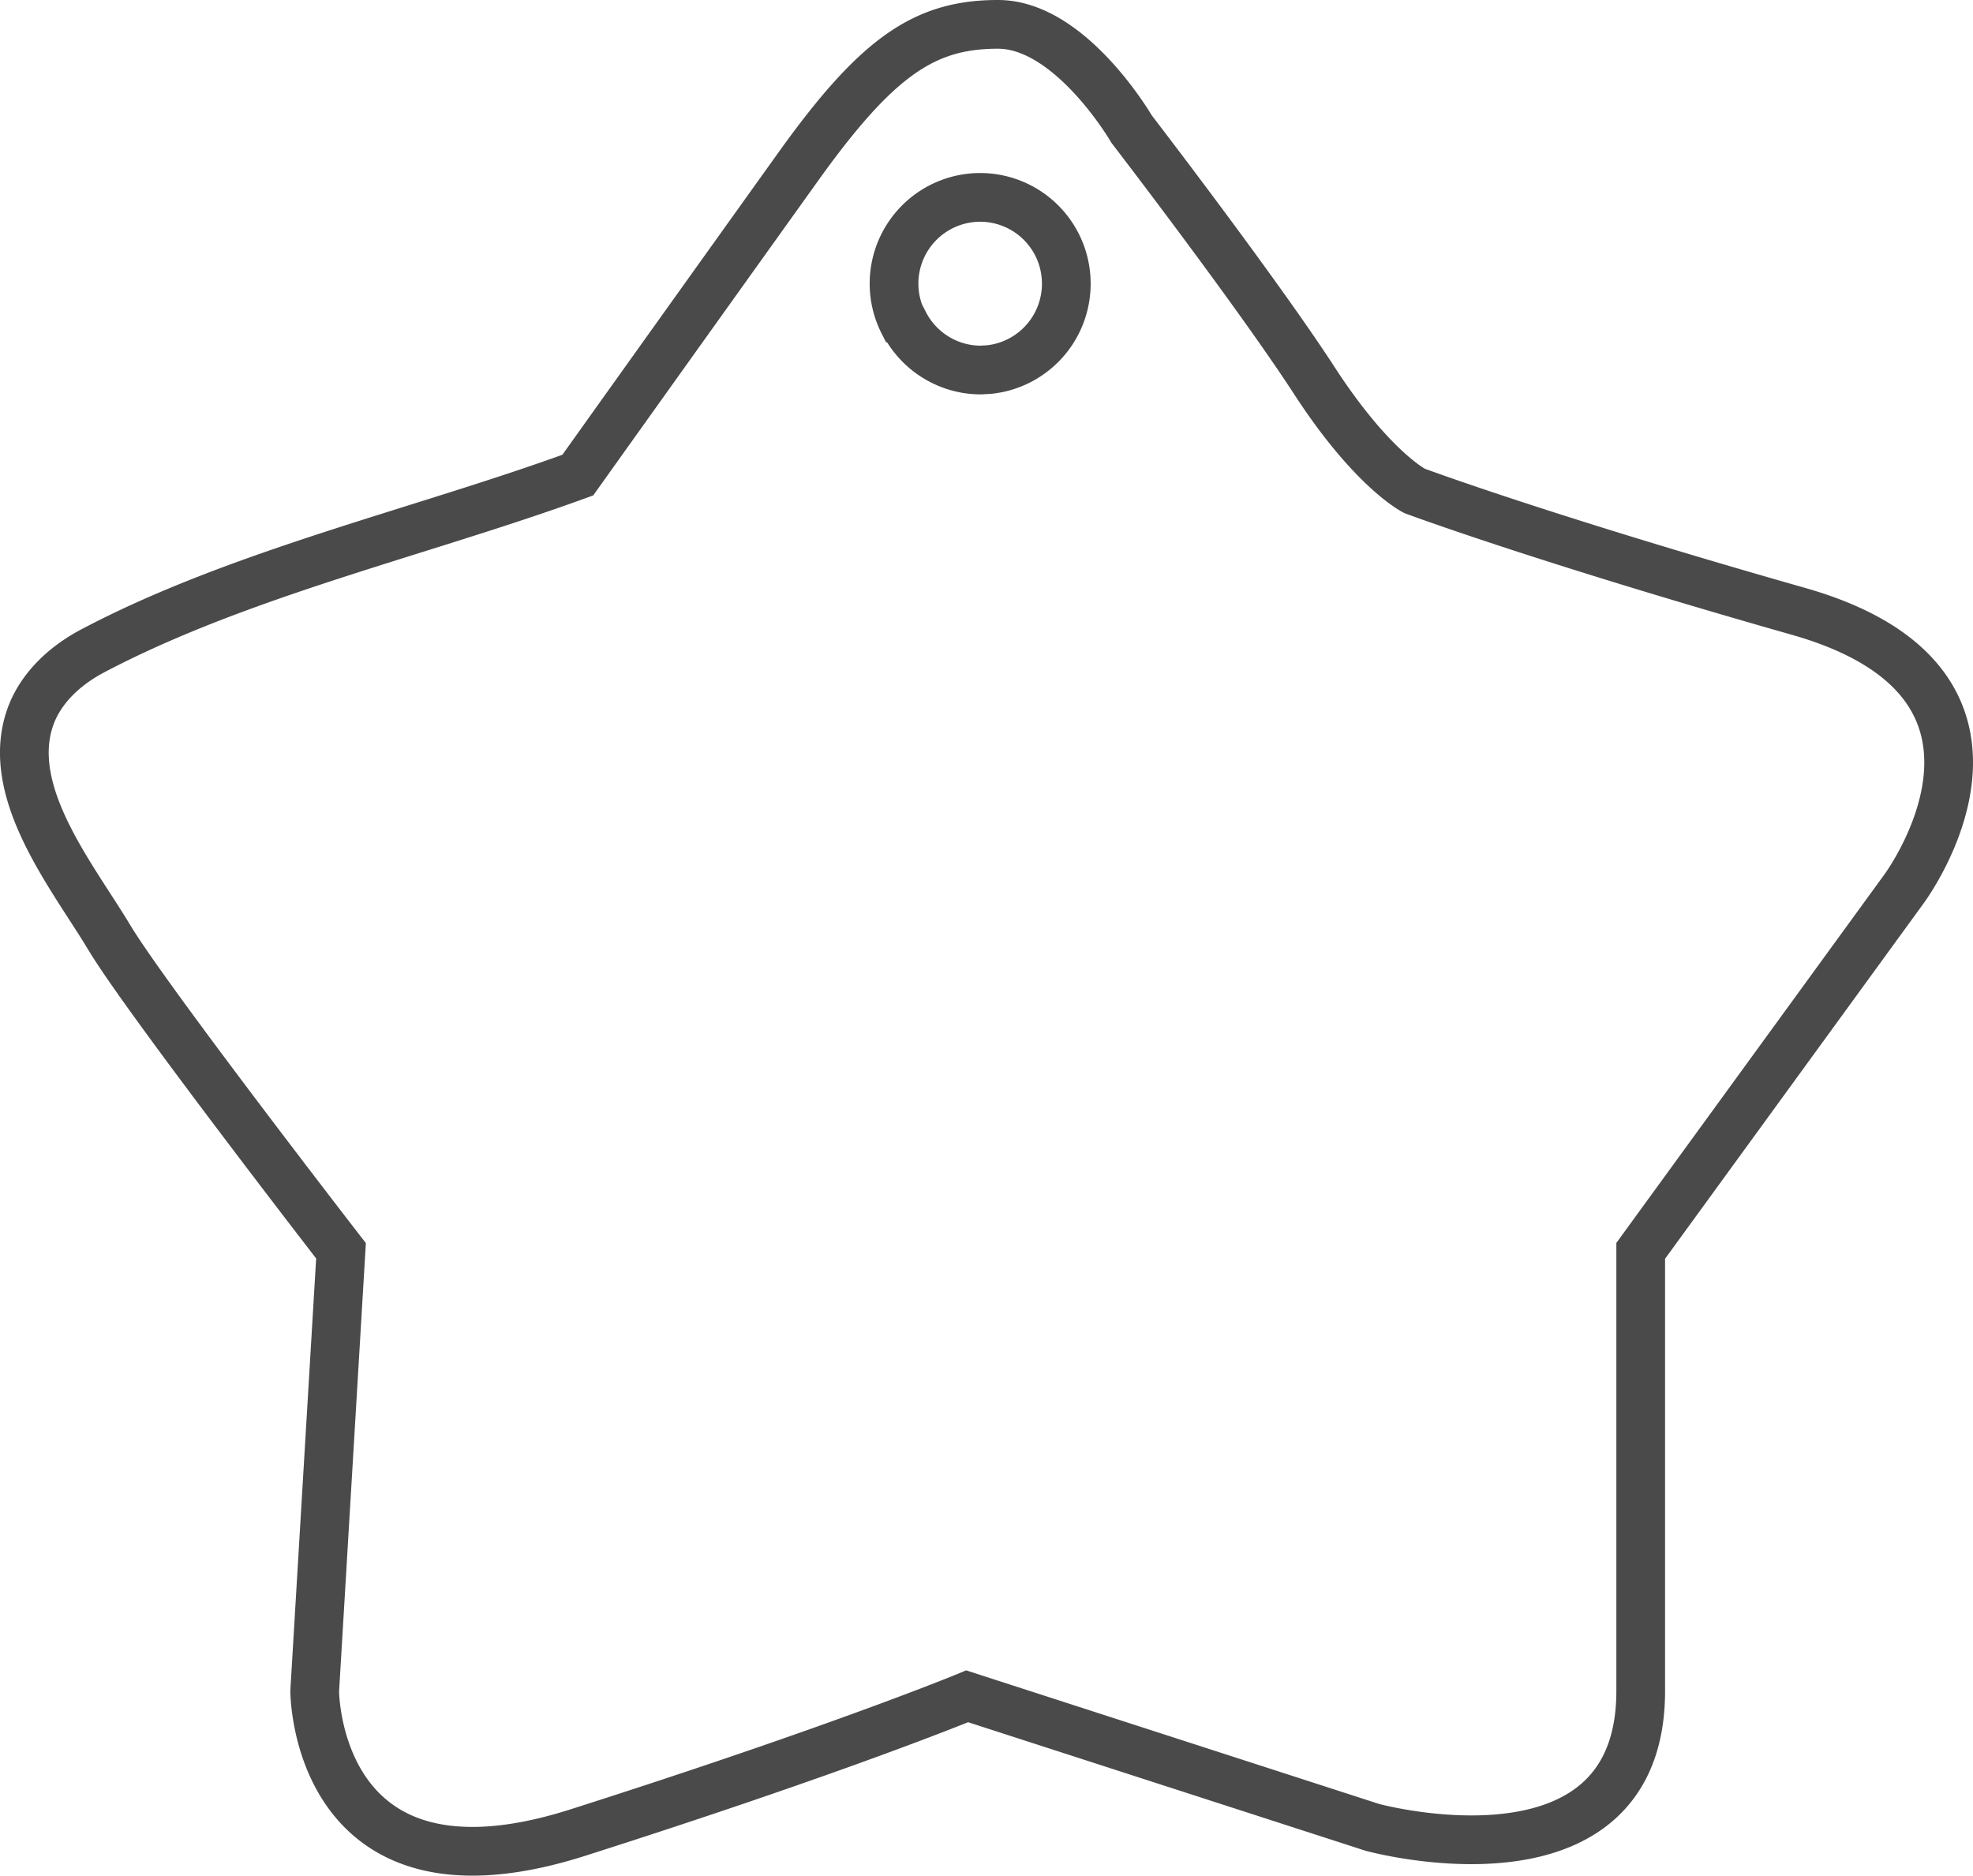 <svg width="81" height="77" xmlns="http://www.w3.org/2000/svg"><g stroke="#4A4A4A" stroke-width="2" fill="none" fill-rule="evenodd"><path d="M14 51.349l-1.08 18.074s0 9.252 10.801 5.81c10.801-3.444 15.986-5.595 15.986-5.595l16.634 5.38s11.017 3.011 11.017-5.595V51.35l10.801-14.846s6.265-8.392-4.32-11.405c-10.586-3.012-15.77-4.948-15.77-4.948s-1.728-.86-4.105-4.52C51.588 11.974 46.46 5.304 46.46 5.304S43.965 1 40.972 1c-2.993 0-4.937 1.29-8.178 5.81a8781.645 8781.645 0 00-9.073 12.694c-6.433 2.345-13.903 4.039-19.927 7.223-1.124.594-2.127 1.516-2.55 2.711-1.093 3.094 1.748 6.556 3.251 9.062C6.007 41.02 14 51.349 14 51.349z"/><path d="M36.704 11.647a3.54 3.54 0 013.536-3.544 3.54 3.54 0 013.536 3.544 3.542 3.542 0 01-2.805 3.467l-.05.01a4.512 4.512 0 01-.294.045 3.47 3.47 0 01-.205.012c-.057.003-.114.009-.172.009a3.59 3.59 0 01-.505-.038 3.54 3.54 0 01-2.624-1.889 1.06 1.06 0 00-.03-.012 3.532 3.532 0 01-.387-1.604"/></g></svg>